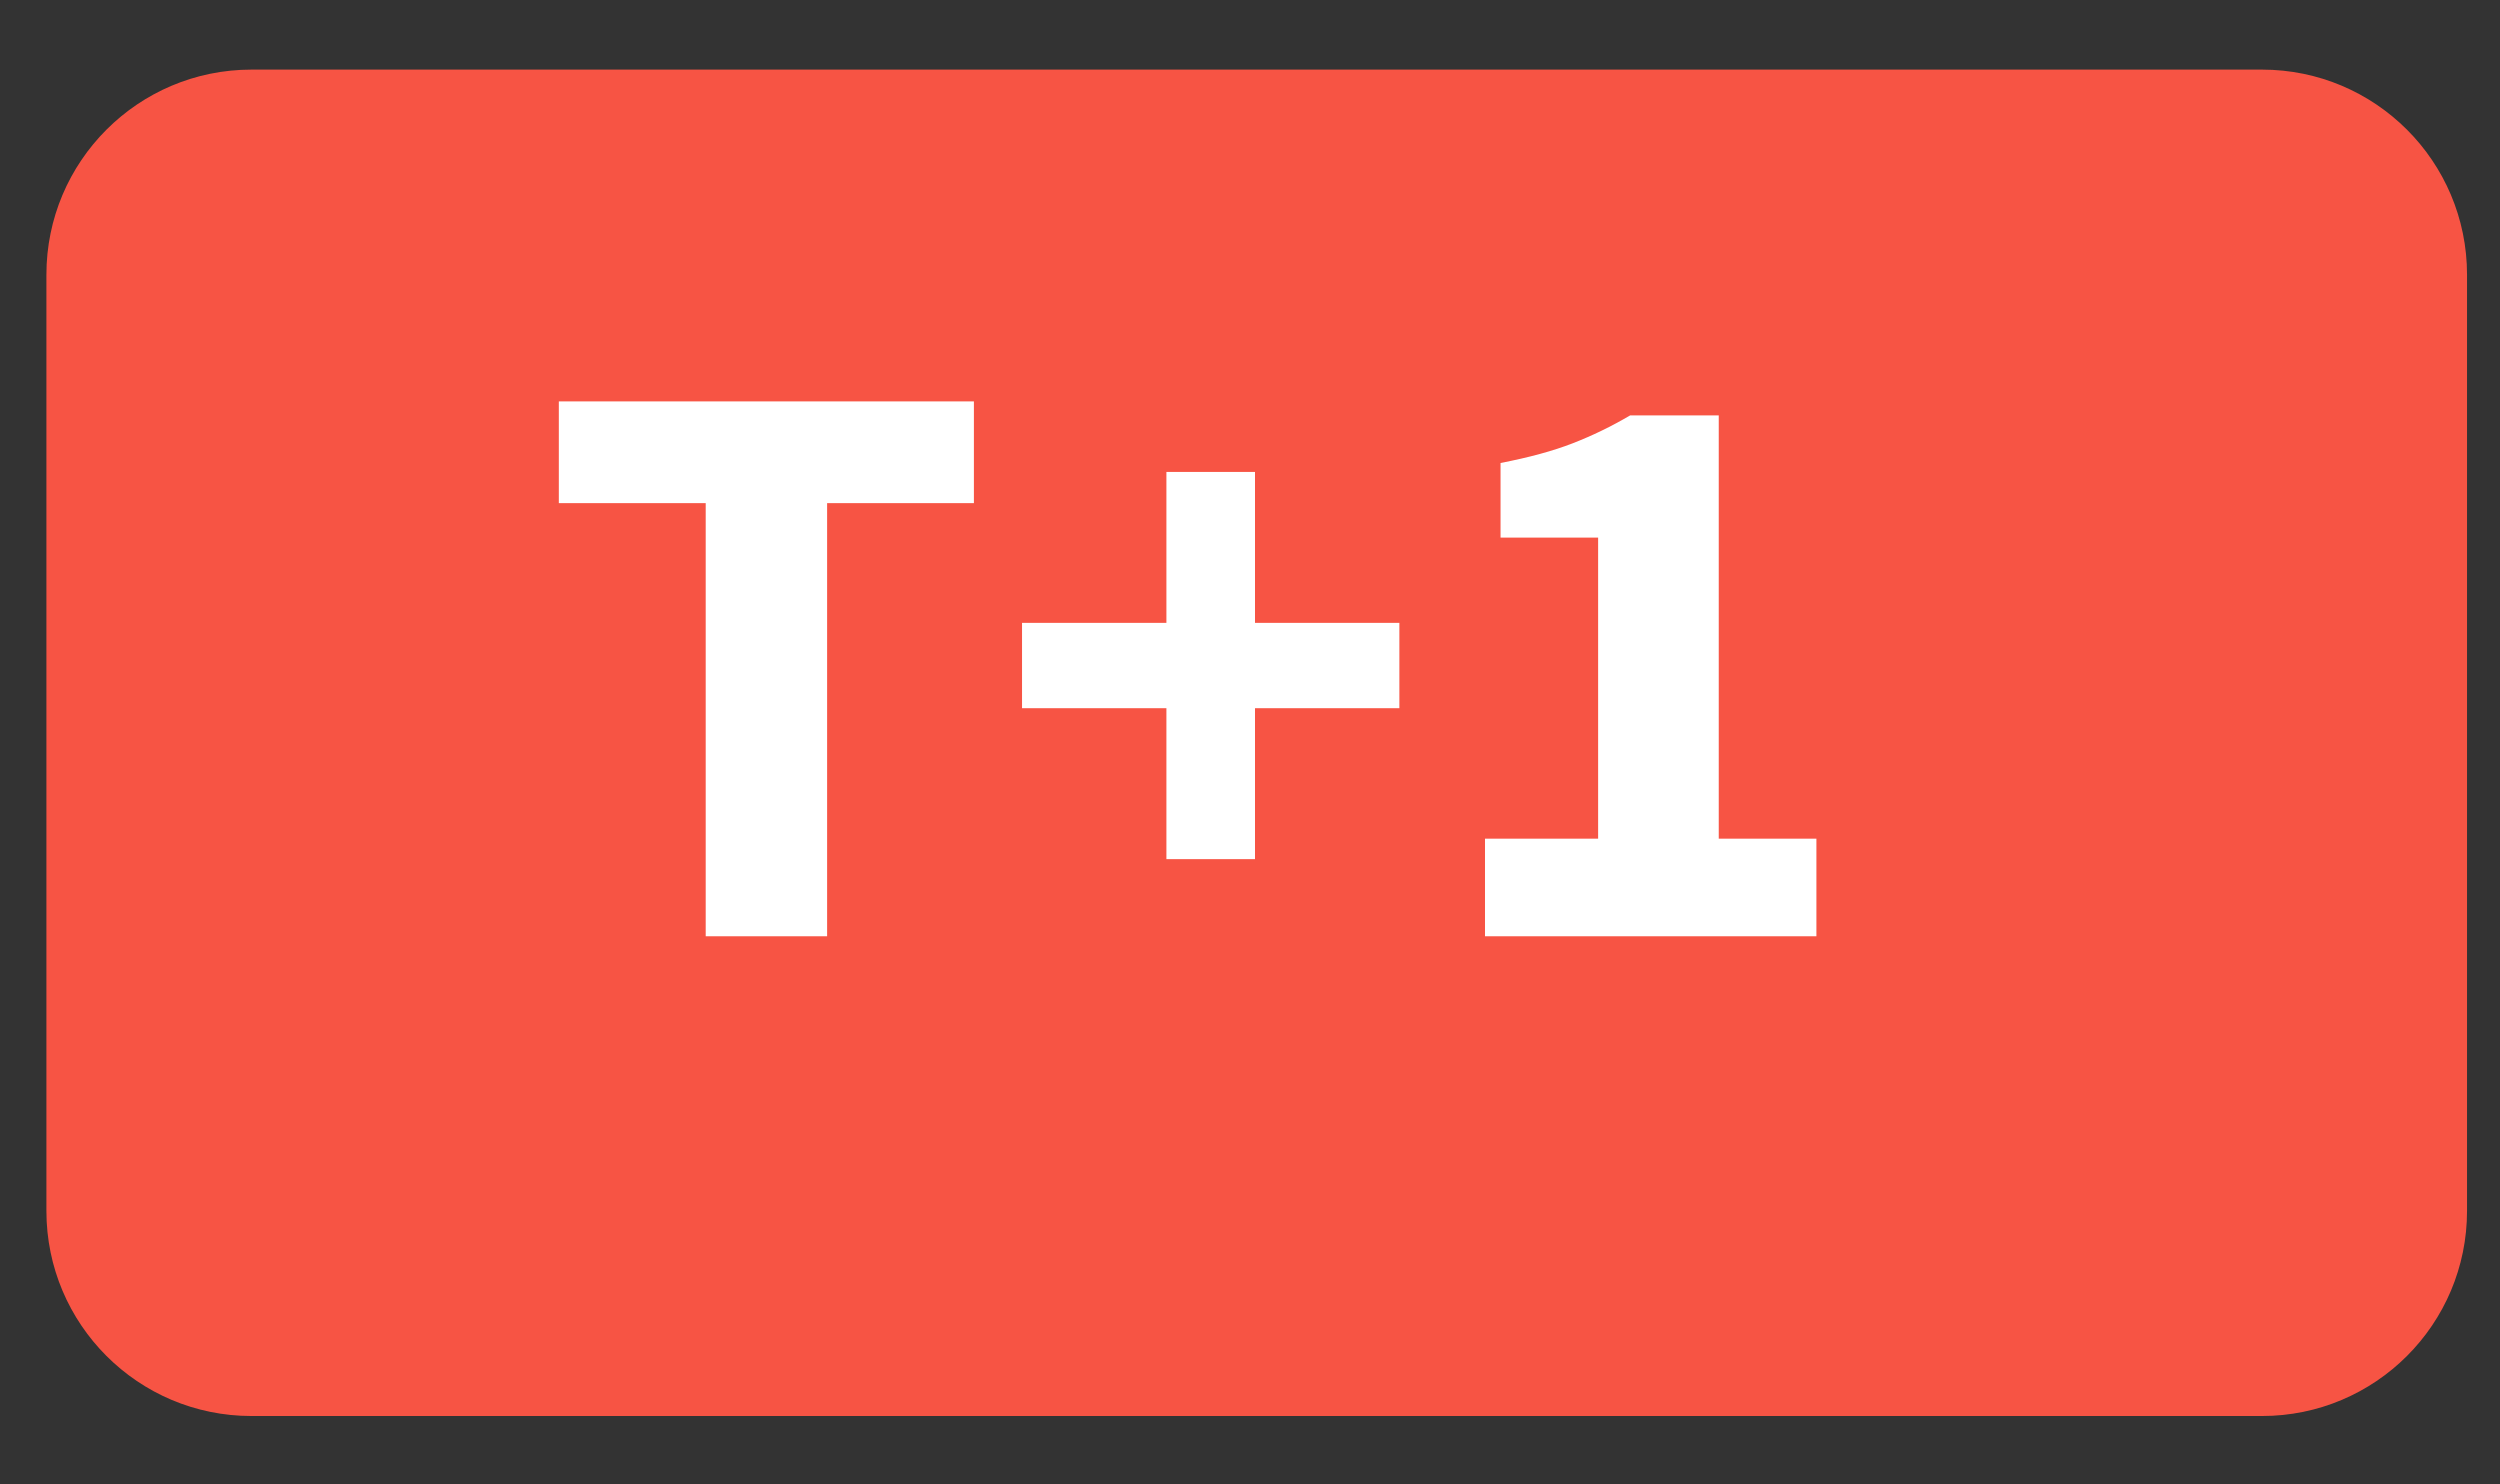<svg width="32" height="19" viewBox="0 0 32 19" fill="none" xmlns="http://www.w3.org/2000/svg">
<rect x="0" y="0" width="32" height="19" fill="#333333" stroke="none"/>
<path d="M0.594 3.516C0.594 2.066 1.769 0.891 3.219 0.891H28.953C30.403 0.891 31.578 2.066 31.578 3.516V15.5C31.578 16.95 30.403 18.125 28.953 18.125H3.219C1.769 18.125 0.594 16.95 0.594 15.5V3.516Z" fill="#F75444"/>
<path d="M9.033 11.984V6.44H7.153V5.138H12.466V6.44H10.587V11.984H9.033ZM14.93 10.997V9.065H13.082V7.973H14.93V6.041H16.064V7.973H17.912V9.065H16.064V10.997H14.93ZM19.008 11.984V10.735H20.456V6.881H19.207V5.926C19.571 5.856 19.879 5.772 20.131 5.674C20.383 5.576 20.628 5.457 20.866 5.317H22V10.735H23.25V11.984H19.008Z" fill="white"/>
</svg>
